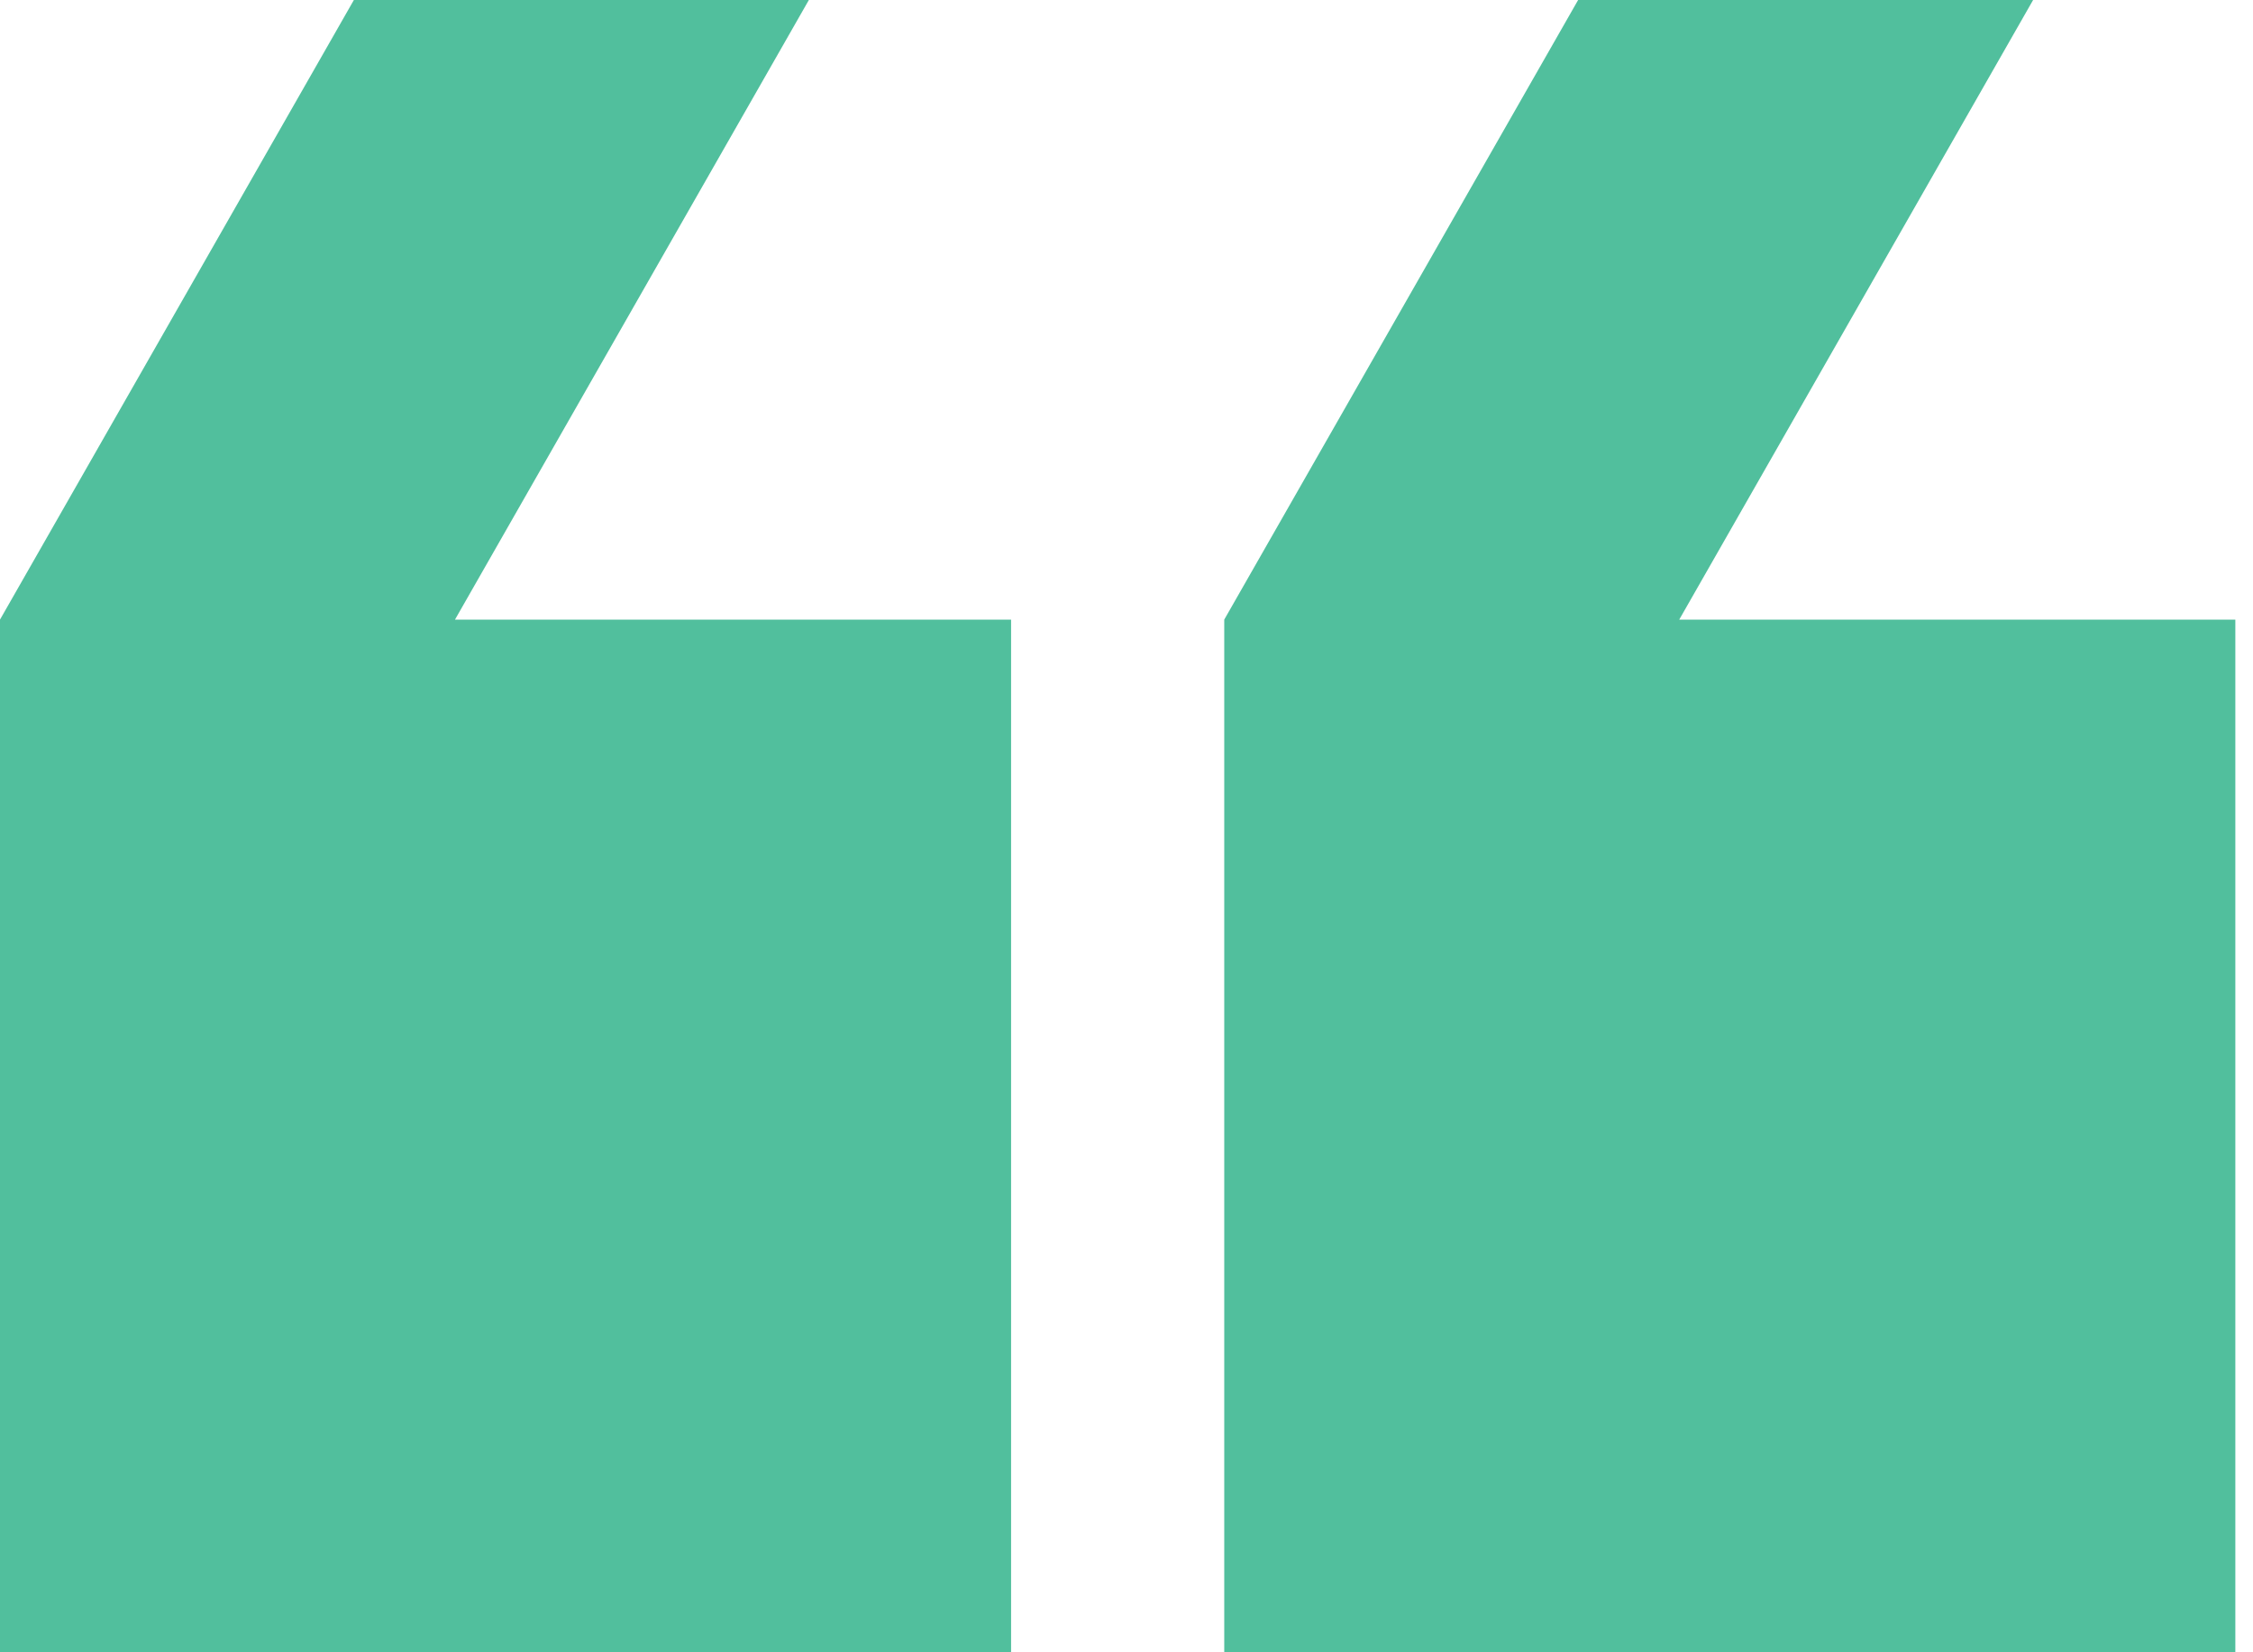 <svg width="75" height="55" xmlns="http://www.w3.org/2000/svg"><g fill="#51BF9D" fill-rule="nonzero"><path style="mix-blend-mode:multiply" transform="rotate(180 16.829 27.5)" d="M0 0v34.375h18.512L6.732 55h15.146l11.78-20.625V0z"/><path style="mix-blend-mode:multiply" transform="rotate(180 57.583 27.5)" d="M40.754 34.375h18.512L47.486 55h15.146l11.78-20.625V0H40.754z"/></g></svg>
